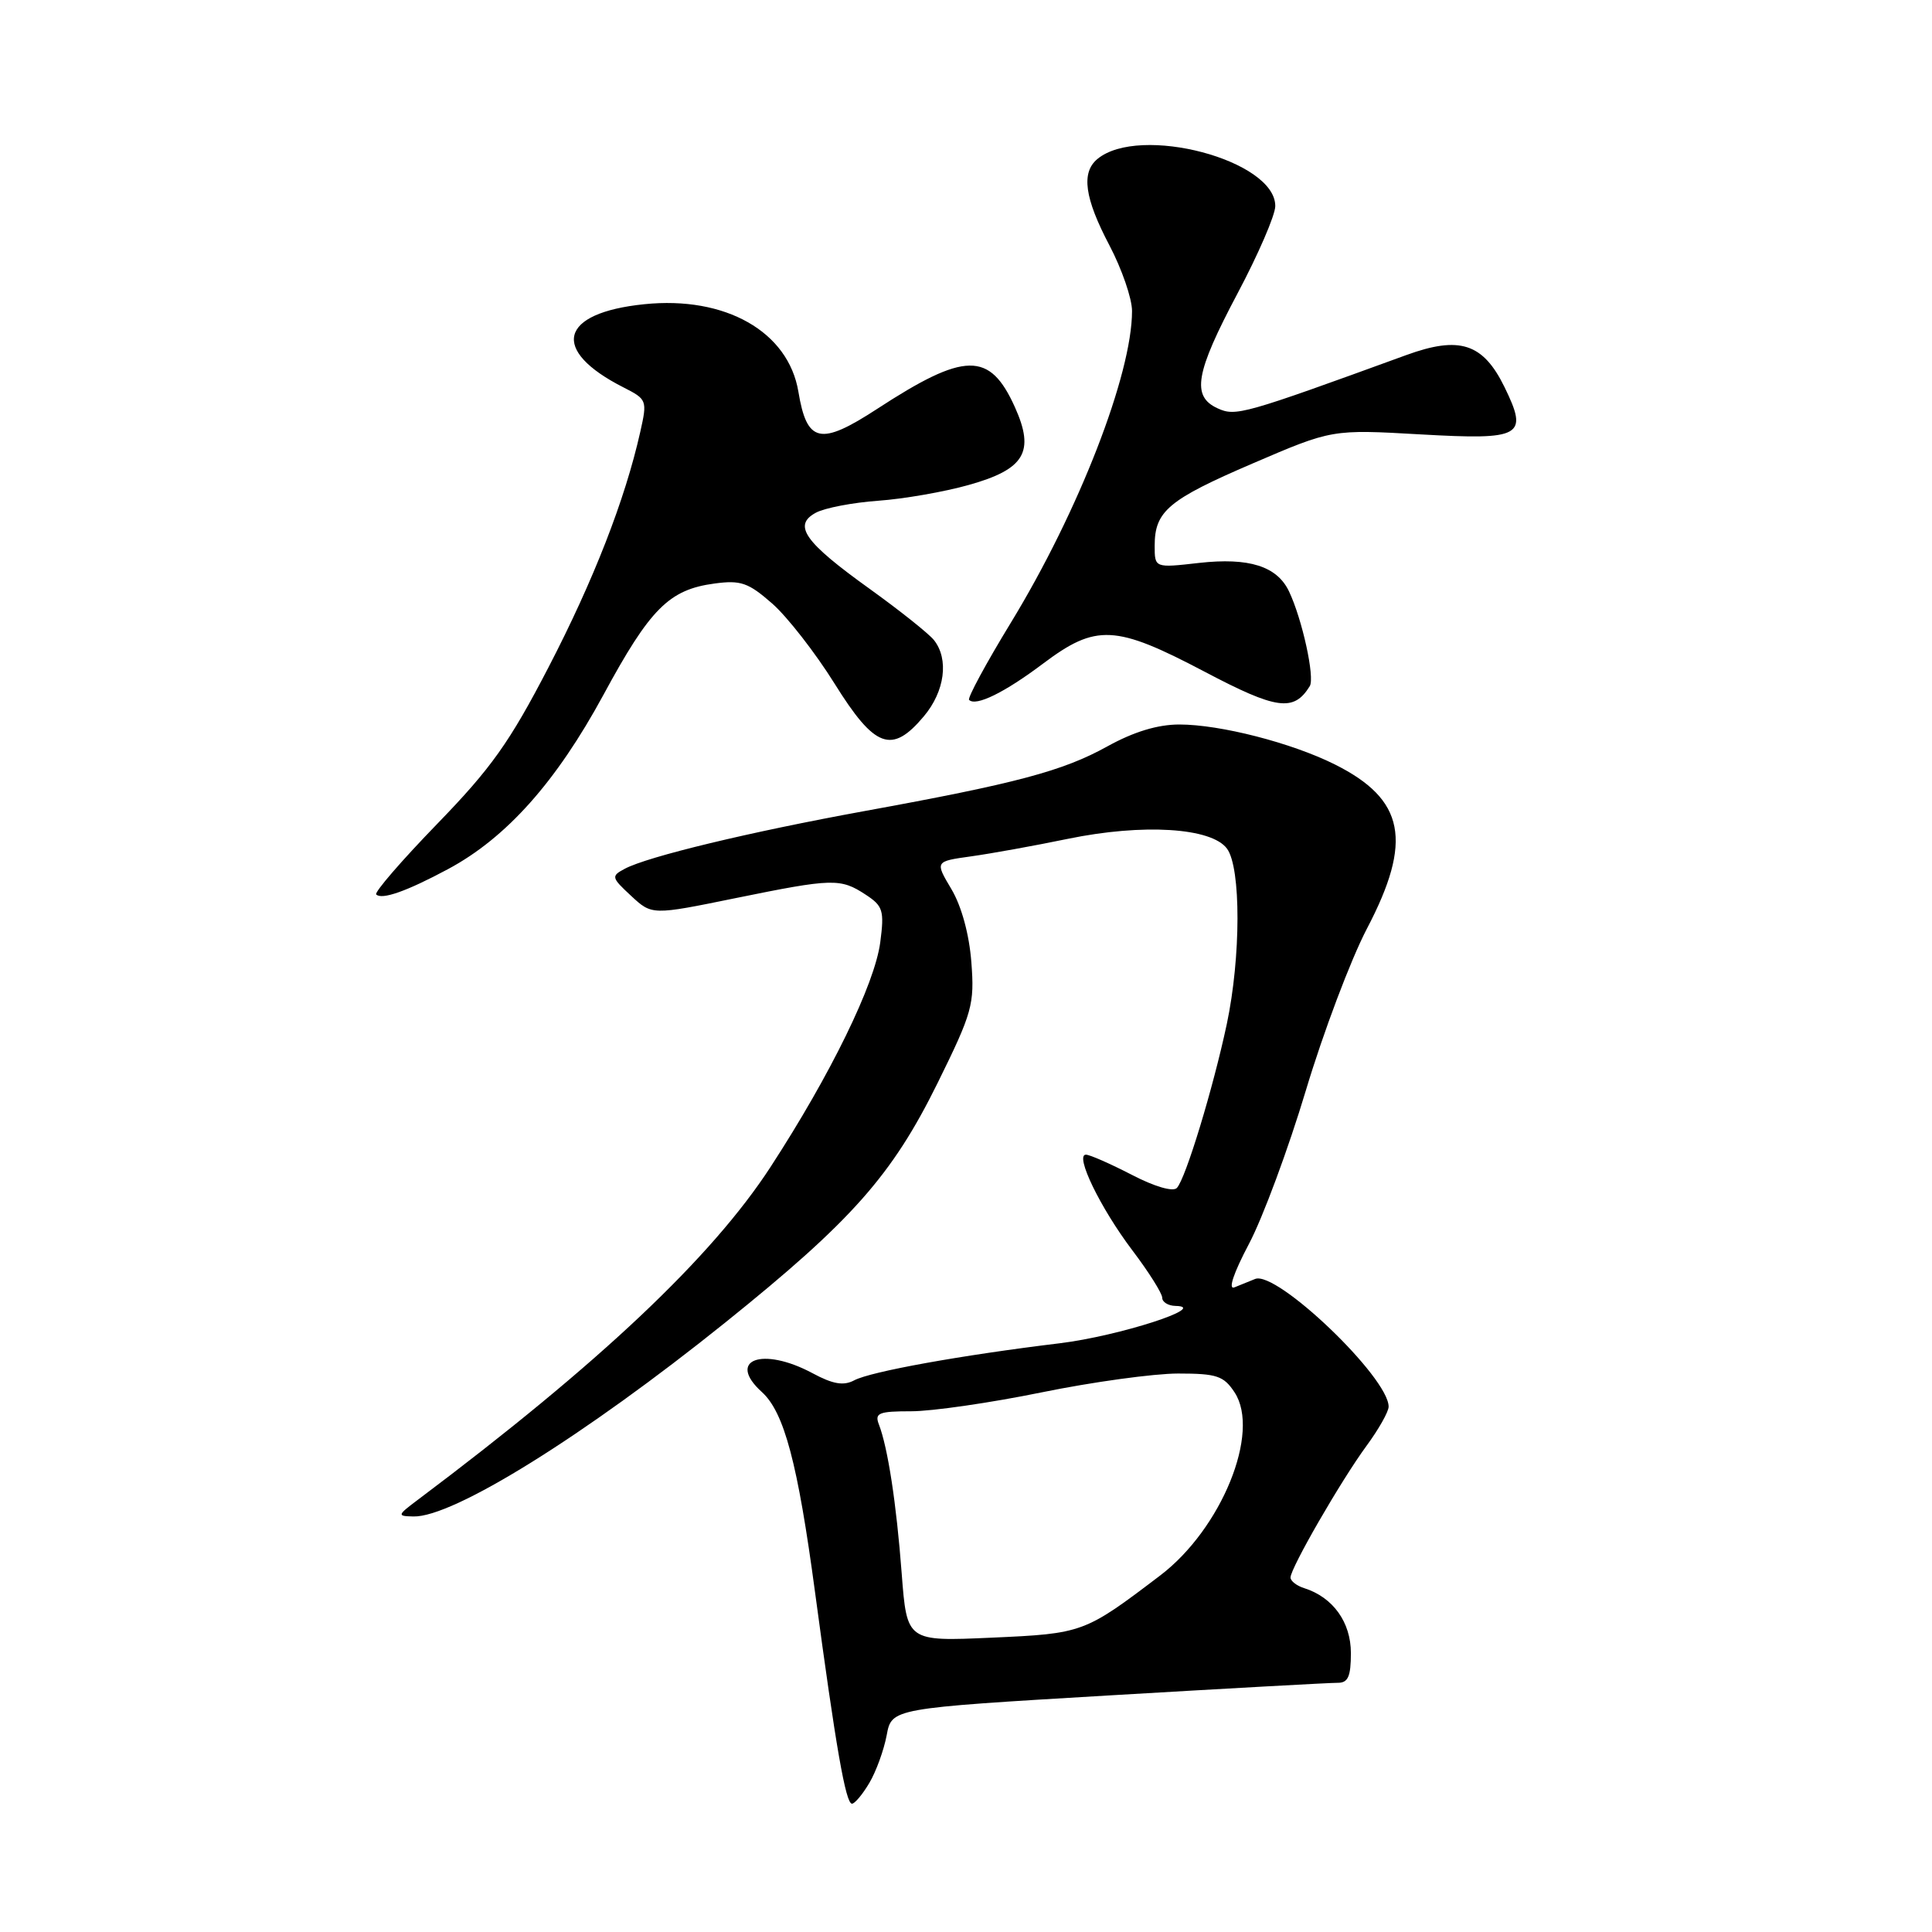 <?xml version="1.0" encoding="UTF-8" standalone="no"?>
<!DOCTYPE svg PUBLIC "-//W3C//DTD SVG 1.1//EN" "http://www.w3.org/Graphics/SVG/1.1/DTD/svg11.dtd" >
<svg xmlns="http://www.w3.org/2000/svg" xmlns:xlink="http://www.w3.org/1999/xlink" version="1.1" viewBox="0 0 256 256">
 <g >
 <path fill="currentColor"
d=" M 115.19 236.25 C 116.09 234.74 117.12 231.89 117.49 229.93 C 118.15 226.36 118.15 226.36 146.83 224.66 C 162.60 223.73 176.29 222.97 177.25 222.98 C 178.62 223.00 179.00 222.15 179.00 219.04 C 179.00 214.95 176.63 211.65 172.82 210.44 C 171.82 210.13 171.00 209.49 171.00 209.03 C 171.00 207.78 177.69 196.19 181.05 191.61 C 182.67 189.41 184.00 187.06 184.00 186.39 C 184.00 182.51 169.15 168.31 166.31 169.47 C 165.59 169.76 164.36 170.26 163.57 170.58 C 162.70 170.93 163.44 168.71 165.49 164.83 C 167.33 161.35 170.72 152.20 173.03 144.50 C 175.34 136.80 178.98 127.16 181.11 123.08 C 187.23 111.41 186.16 105.93 176.85 101.28 C 171.14 98.43 161.68 96.00 156.27 96.00 C 153.40 96.00 150.24 96.96 146.73 98.90 C 140.84 102.17 134.66 103.81 114.50 107.48 C 99.27 110.26 85.81 113.50 82.78 115.12 C 80.96 116.09 81.00 116.27 83.63 118.71 C 86.39 121.27 86.39 121.27 97.45 119.01 C 110.36 116.38 111.36 116.35 114.71 118.55 C 117.00 120.05 117.19 120.65 116.64 124.85 C 115.92 130.39 110.05 142.41 102.10 154.63 C 94.28 166.64 79.43 180.66 55.42 198.69 C 52.61 200.80 52.59 200.89 54.78 200.94 C 60.04 201.07 77.38 190.28 96.08 175.26 C 112.85 161.78 118.19 155.76 124.24 143.50 C 128.84 134.16 129.14 133.10 128.71 127.50 C 128.43 123.82 127.41 120.08 126.07 117.82 C 123.88 114.14 123.88 114.14 128.69 113.47 C 131.34 113.10 137.10 112.06 141.50 111.15 C 151.45 109.10 160.55 109.66 162.59 112.46 C 164.45 115.00 164.43 126.83 162.56 135.68 C 160.75 144.19 157.10 156.20 155.94 157.41 C 155.43 157.95 152.99 157.24 149.95 155.66 C 147.12 154.20 144.40 153.00 143.89 153.00 C 142.38 153.00 145.79 160.05 150.03 165.66 C 152.22 168.55 154.00 171.38 154.00 171.96 C 154.00 172.53 154.79 173.02 155.75 173.04 C 160.36 173.13 148.28 177.03 140.42 177.99 C 127.38 179.57 115.36 181.74 113.19 182.90 C 111.78 183.65 110.38 183.42 107.65 181.95 C 101.00 178.39 96.22 180.17 100.96 184.46 C 103.91 187.14 105.71 193.90 108.00 211.00 C 110.76 231.55 112.06 239.00 112.89 239.00 C 113.26 239.00 114.30 237.76 115.19 236.25 Z  M 59.37 115.16 C 67.11 111.01 73.70 103.61 79.96 92.07 C 86.15 80.63 88.66 78.12 94.68 77.32 C 98.15 76.85 99.16 77.20 102.33 79.98 C 104.33 81.74 108.05 86.52 110.59 90.59 C 115.92 99.14 118.17 99.97 122.41 94.92 C 125.20 91.61 125.76 87.34 123.75 84.81 C 123.06 83.95 119.23 80.90 115.24 78.03 C 106.58 71.82 105.01 69.60 108.12 67.93 C 109.30 67.30 113.02 66.59 116.38 66.35 C 119.75 66.11 125.14 65.17 128.36 64.26 C 135.79 62.18 137.15 59.88 134.48 53.95 C 131.14 46.54 127.87 46.59 116.18 54.21 C 108.68 59.09 106.92 58.70 105.79 51.90 C 104.46 43.94 96.12 39.20 85.37 40.31 C 74.09 41.46 72.87 46.40 82.65 51.35 C 85.72 52.91 85.78 53.05 84.84 57.22 C 82.83 66.20 78.64 76.93 72.68 88.42 C 67.52 98.37 65.09 101.79 57.92 109.18 C 53.21 114.04 49.58 118.24 49.85 118.52 C 50.60 119.26 53.89 118.10 59.37 115.16 Z  M 173.55 90.92 C 174.25 89.79 172.55 82.04 170.80 78.36 C 169.21 75.02 165.49 73.85 158.88 74.59 C 153.00 75.26 153.00 75.26 153.00 72.32 C 153.00 67.73 154.81 66.21 166.03 61.39 C 176.50 56.89 176.50 56.89 188.24 57.56 C 201.69 58.32 202.55 57.83 199.35 51.28 C 196.51 45.48 193.40 44.47 186.31 47.06 C 164.71 54.93 163.74 55.20 161.35 54.11 C 157.85 52.52 158.38 49.44 163.98 38.88 C 166.72 33.72 168.97 28.52 168.98 27.32 C 169.03 21.22 150.99 16.44 145.41 21.07 C 143.24 22.87 143.71 26.25 147.00 32.50 C 148.65 35.64 150.00 39.55 150.00 41.21 C 150.00 49.59 142.94 67.76 133.95 82.50 C 130.66 87.89 128.17 92.50 128.41 92.74 C 129.30 93.64 133.11 91.77 138.20 87.94 C 145.24 82.65 147.77 82.77 159.61 89.00 C 169.17 94.04 171.43 94.35 173.55 90.92 Z  M 119.48 208.50 C 118.78 199.22 117.64 191.81 116.46 188.75 C 115.87 187.23 116.43 187.00 120.76 187.00 C 123.49 187.00 131.25 185.88 138.00 184.50 C 144.75 183.12 152.90 182.00 156.11 182.00 C 161.24 182.00 162.15 182.31 163.59 184.50 C 167.06 189.79 161.86 202.58 153.73 208.76 C 143.70 216.38 143.49 216.46 131.38 217.00 C 120.17 217.50 120.17 217.50 119.48 208.50 Z "/>
</g>
</svg>